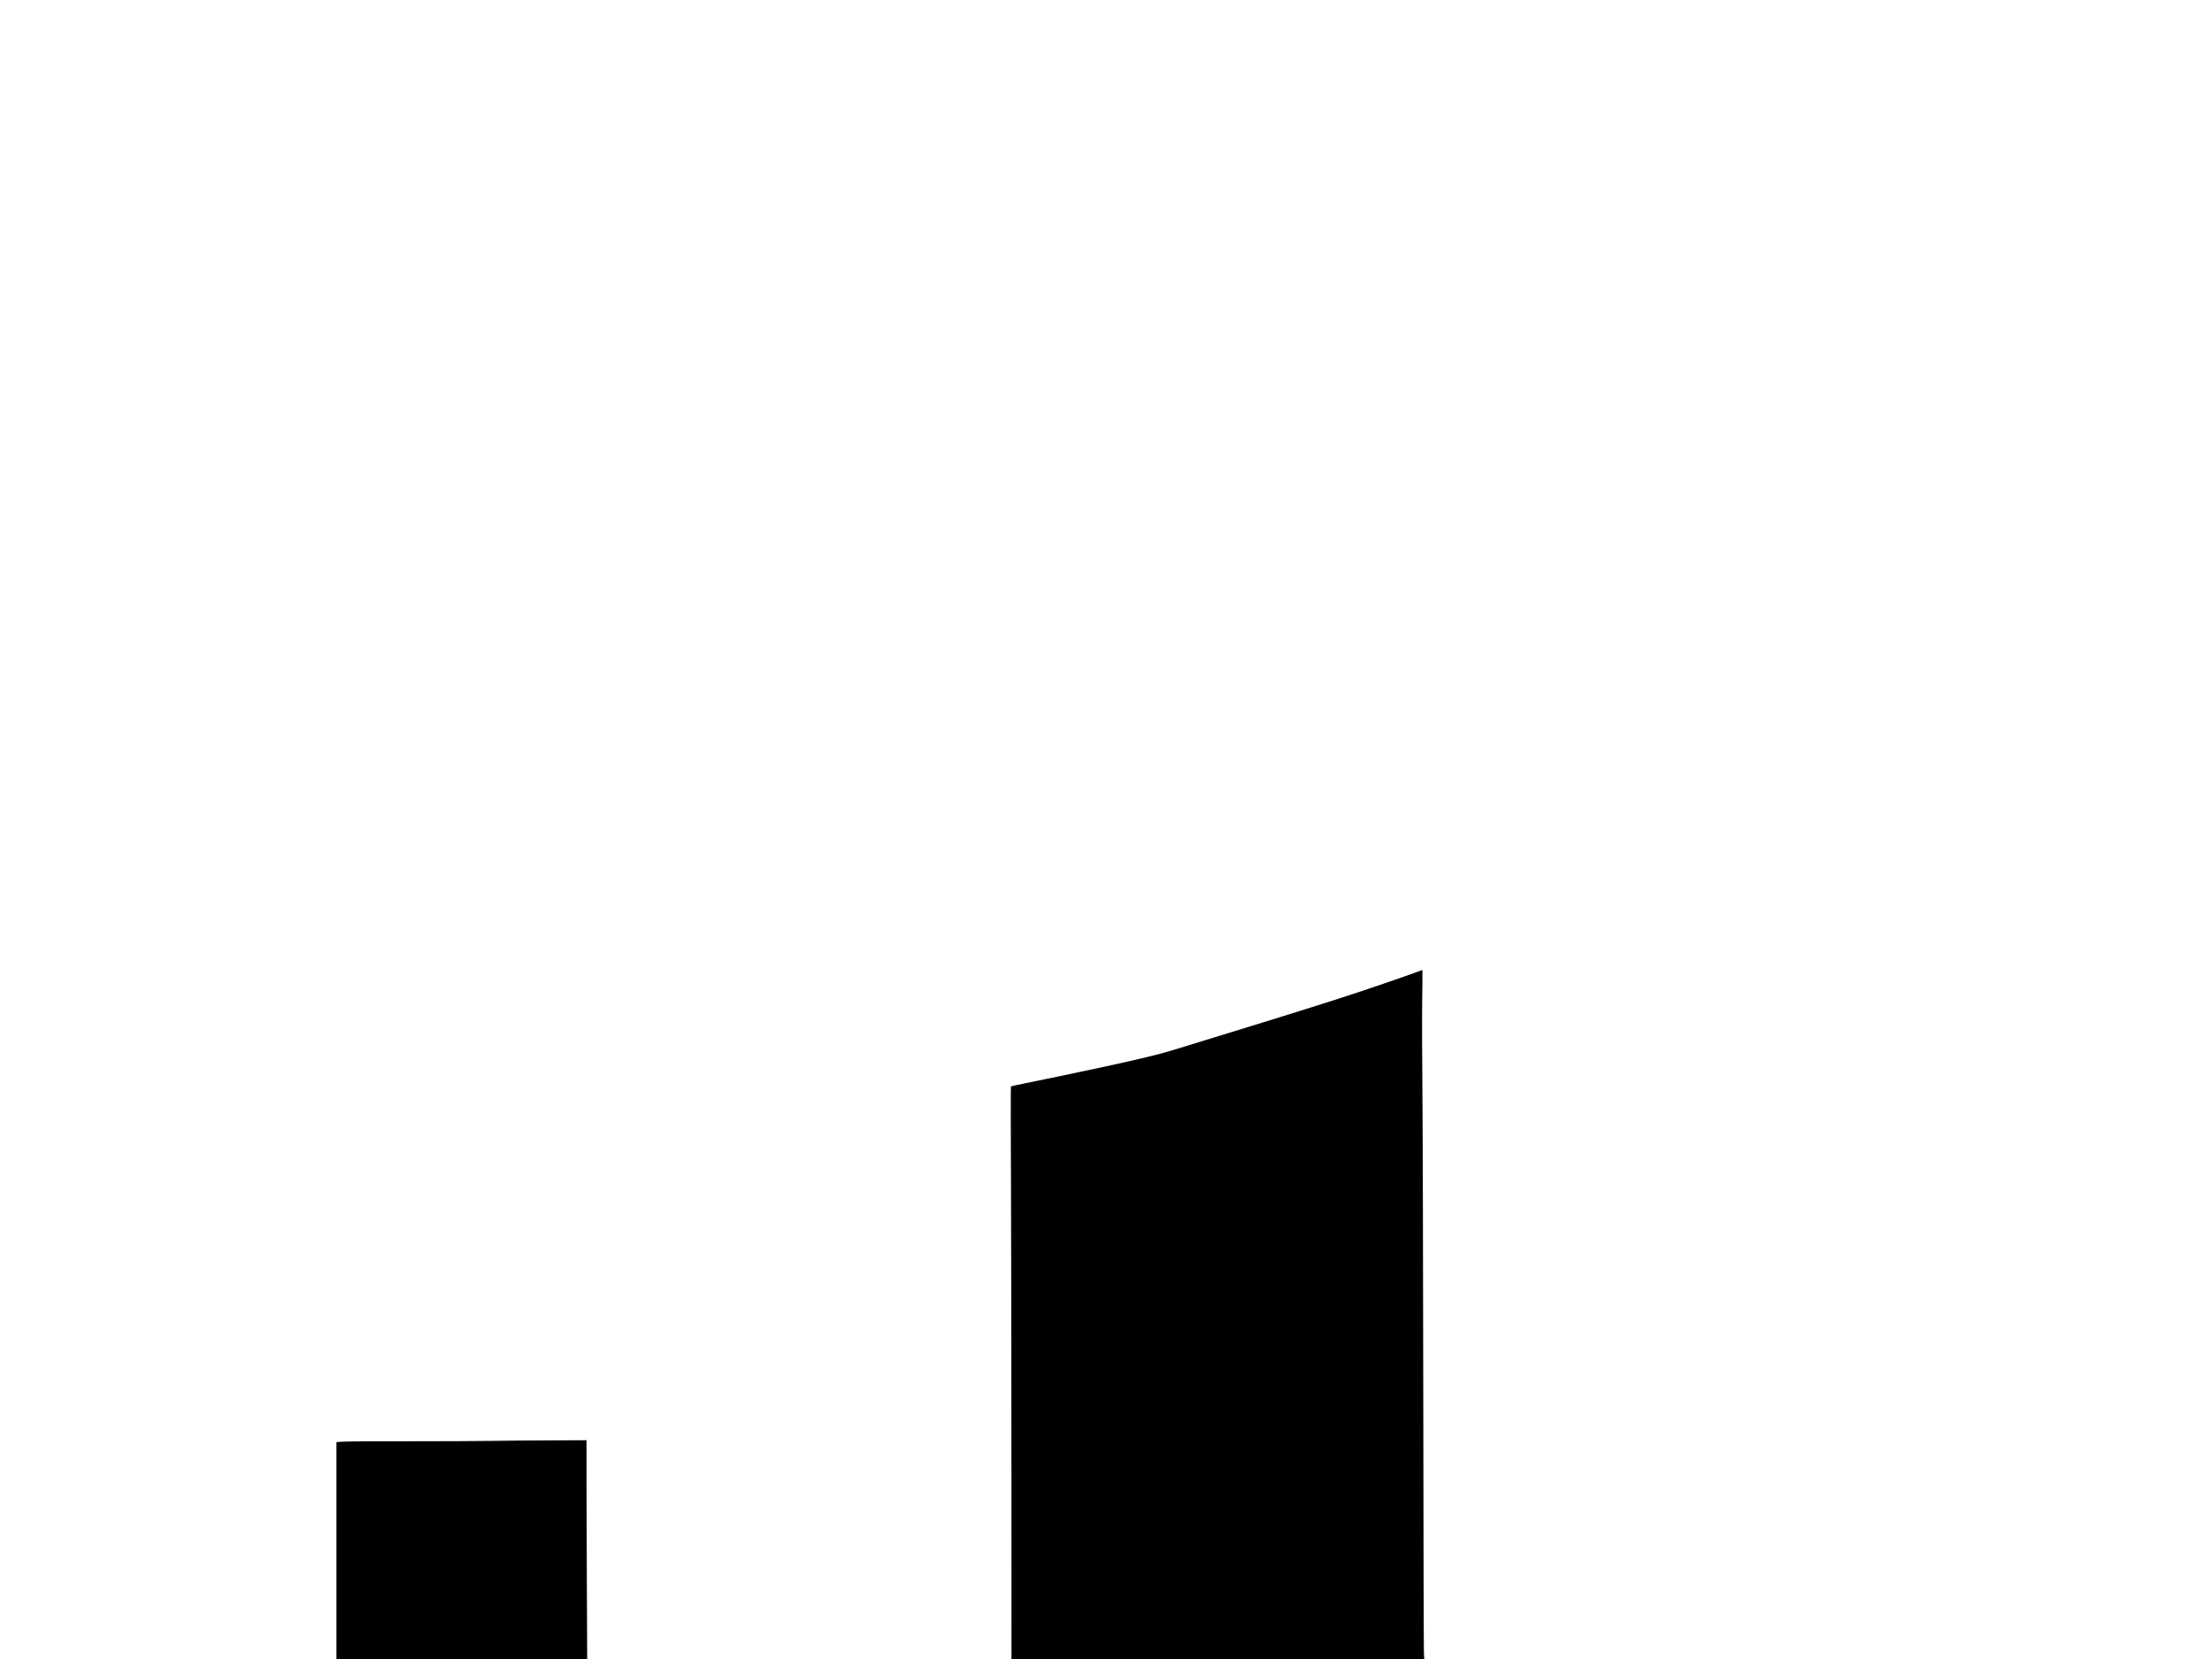 <?xml version="1.0" standalone="no"?>
<!DOCTYPE svg PUBLIC "-//W3C//DTD SVG 20010904//EN"
 "http://www.w3.org/TR/2001/REC-SVG-20010904/DTD/svg10.dtd">
<svg version="1.0" xmlns="http://www.w3.org/2000/svg"
 width="4096pt" height="3072pt" viewBox="0 0 4096 3072"
 preserveAspectRatio="xMidYMid meet">

<g transform="translate(0,3072) scale(0.1,-0.1)"
fill="#000000" stroke="none">
<path d="M26230 12719 c-292 -109 -1130 -393 -1560 -529 -107 -34 -285 -90
-395 -125 -110 -35 -297 -94 -415 -130 -296 -91 -314 -97 -495 -154 -233 -73
-660 -204 -1145 -352 -234 -72 -459 -141 -500 -154 -245 -77 -637 -171 -1375
-330 -365 -79 -1135 -240 -1395 -291 -124 -25 -228 -48 -231 -52 -4 -4 -3
-889 2 -1967 4 -1078 8 -3462 8 -5297 l1 -3338 3821 0 3822 0 -6 112 c-4 62
-9 2181 -12 4708 -3 2527 -10 5092 -16 5700 -6 608 -8 1360 -4 1673 4 312 6
567 4 566 -2 0 -51 -18 -109 -40z"/>
<path d="M9115 4039 c-209 -4 -879 -7 -1490 -7 -610 1 -1174 -2 -1252 -7
l-143 -8 0 -2008 0 -2009 2322 0 2321 0 -6 1347 c-4 742 -7 1653 -7 2026 l0
678 -682 -3 c-376 -1 -854 -5 -1063 -9z"/>
</g>
</svg>
